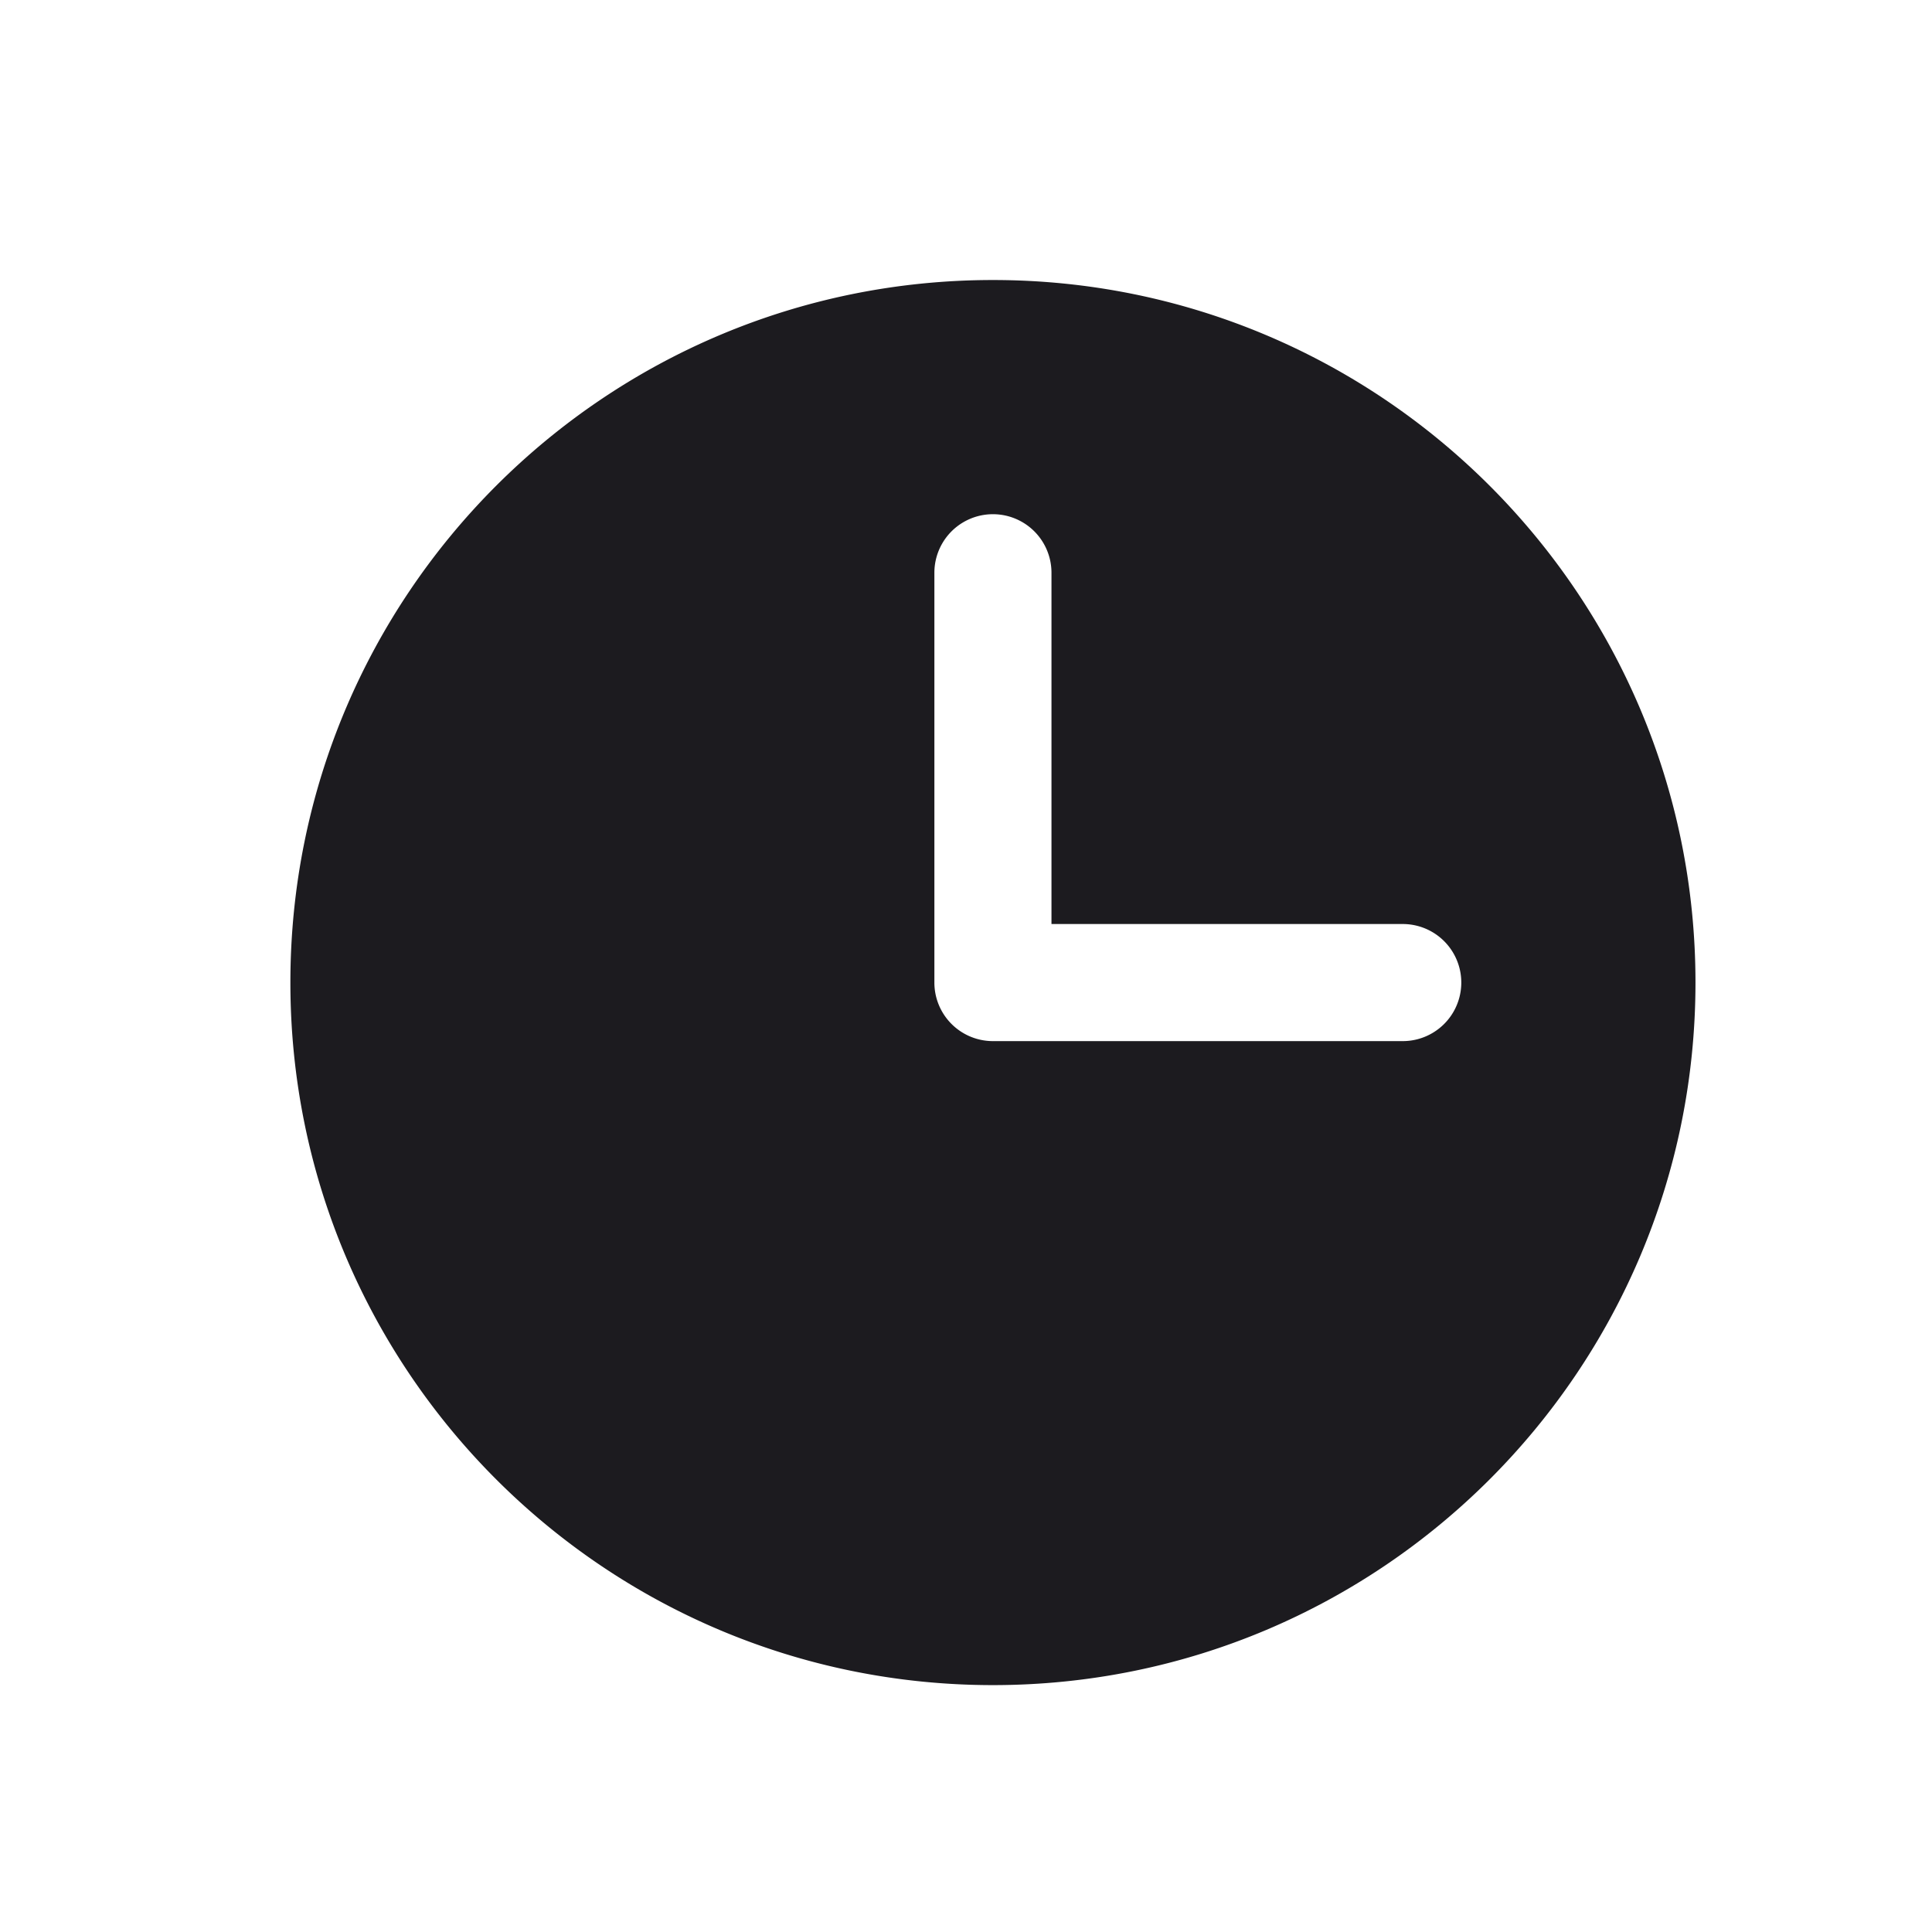 <svg width="33" height="33" fill="none" xmlns="http://www.w3.org/2000/svg"><path fill-rule="evenodd" clip-rule="evenodd" d="M28.96 16.783c0 6.627-5.373 12-12 12-6.628 0-12-5.373-12-12 0-6.628 5.372-12 12-12 6.627 0 12 5.372 12 12Zm-11-7a1 1 0 0 0-2 0v7a1 1 0 0 0 1 1h7a1 1 0 0 0 0-2h-6v-6Z" fill="#1C1B1F"/></svg>